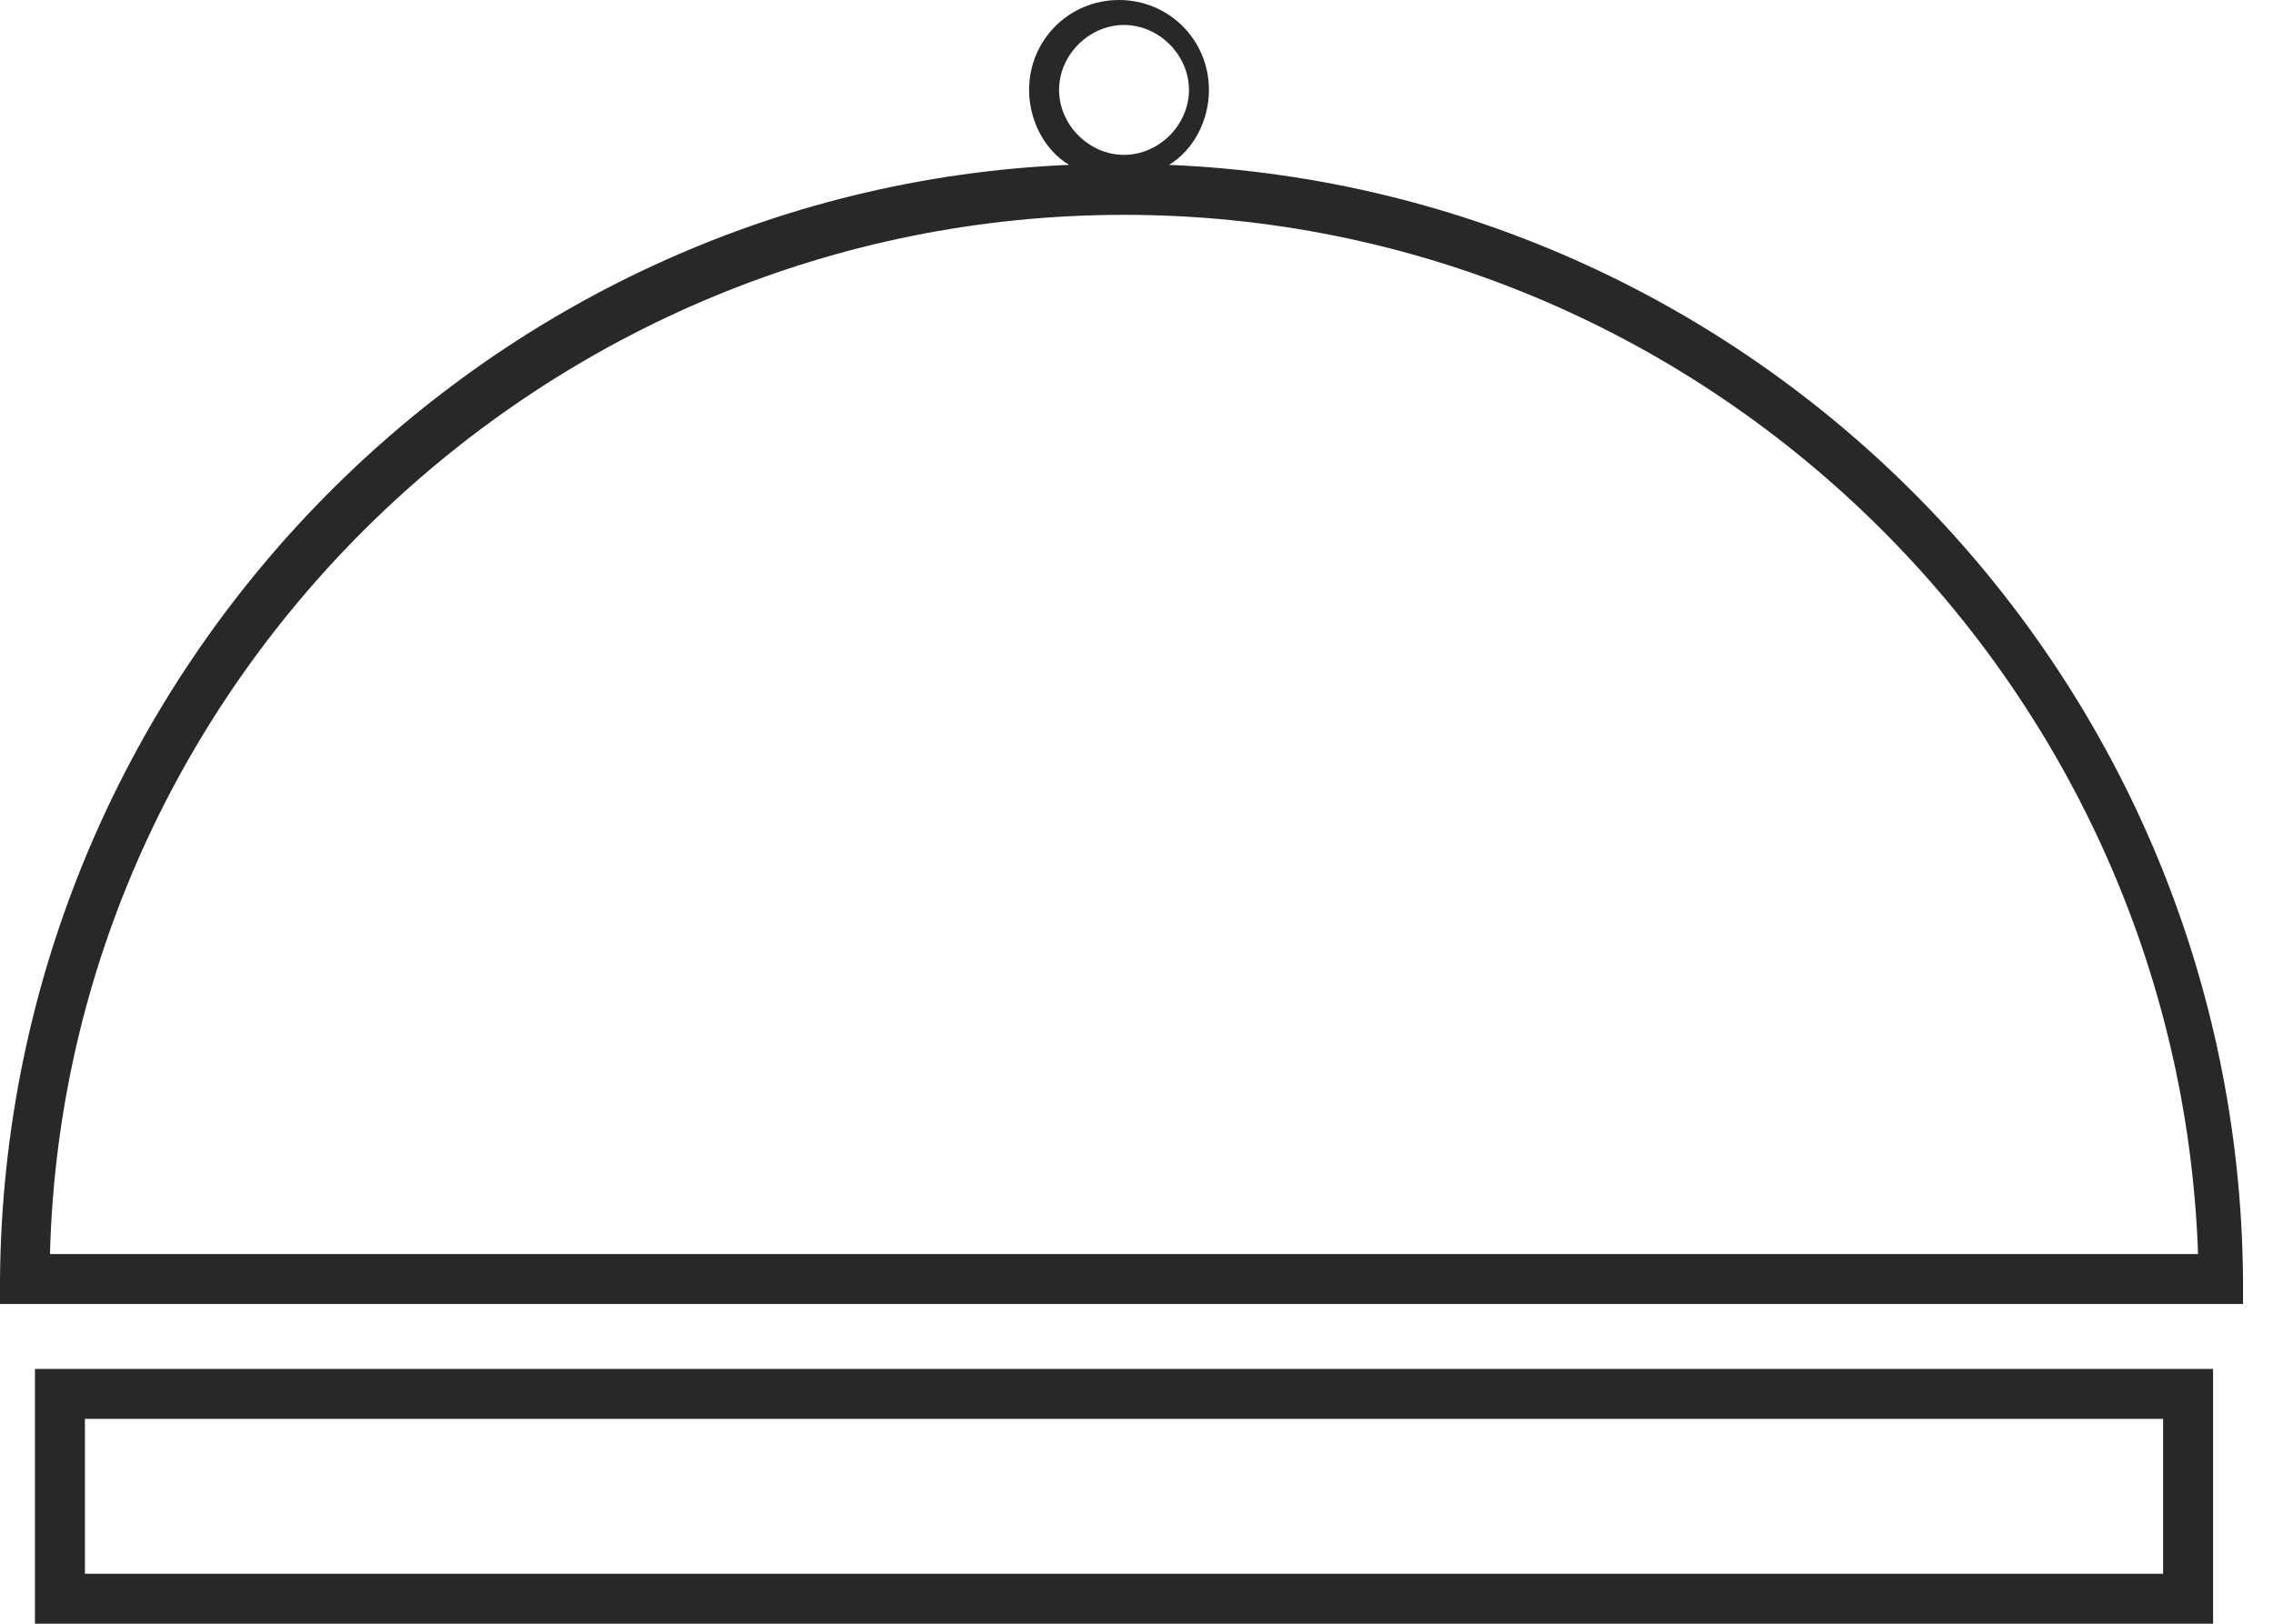 <svg width="63" height="45" viewBox="0 0 63 45" fill="none" xmlns="http://www.w3.org/2000/svg">
<path d="M62.169 35.446C62.031 18.831 48.877 5.262 32.4 4.569C33.092 4.154 33.508 3.323 33.508 2.492C33.508 1.108 32.4 0 31.015 0C29.631 0 28.523 1.108 28.523 2.492C28.523 3.323 28.939 4.154 29.631 4.569C13.292 5.262 0.138 18.831 0 35.446V36.139H62.169V35.446ZM29.354 2.492C29.354 1.523 30.185 0.692 31.154 0.692C32.123 0.692 32.954 1.523 32.954 2.492C32.954 3.462 32.123 4.292 31.154 4.292C30.185 4.292 29.354 3.462 29.354 2.492ZM1.385 34.754C1.8 18.831 15.092 5.954 31.154 5.954C47.215 5.954 60.369 18.831 60.923 34.754H1.385Z" fill="#282828"/>
<path d="M0.969 44.999H61.339V37.938H0.969V44.999ZM2.354 39.322H59.954V43.614H2.354V39.322Z" fill="#282828"/>
</svg>
